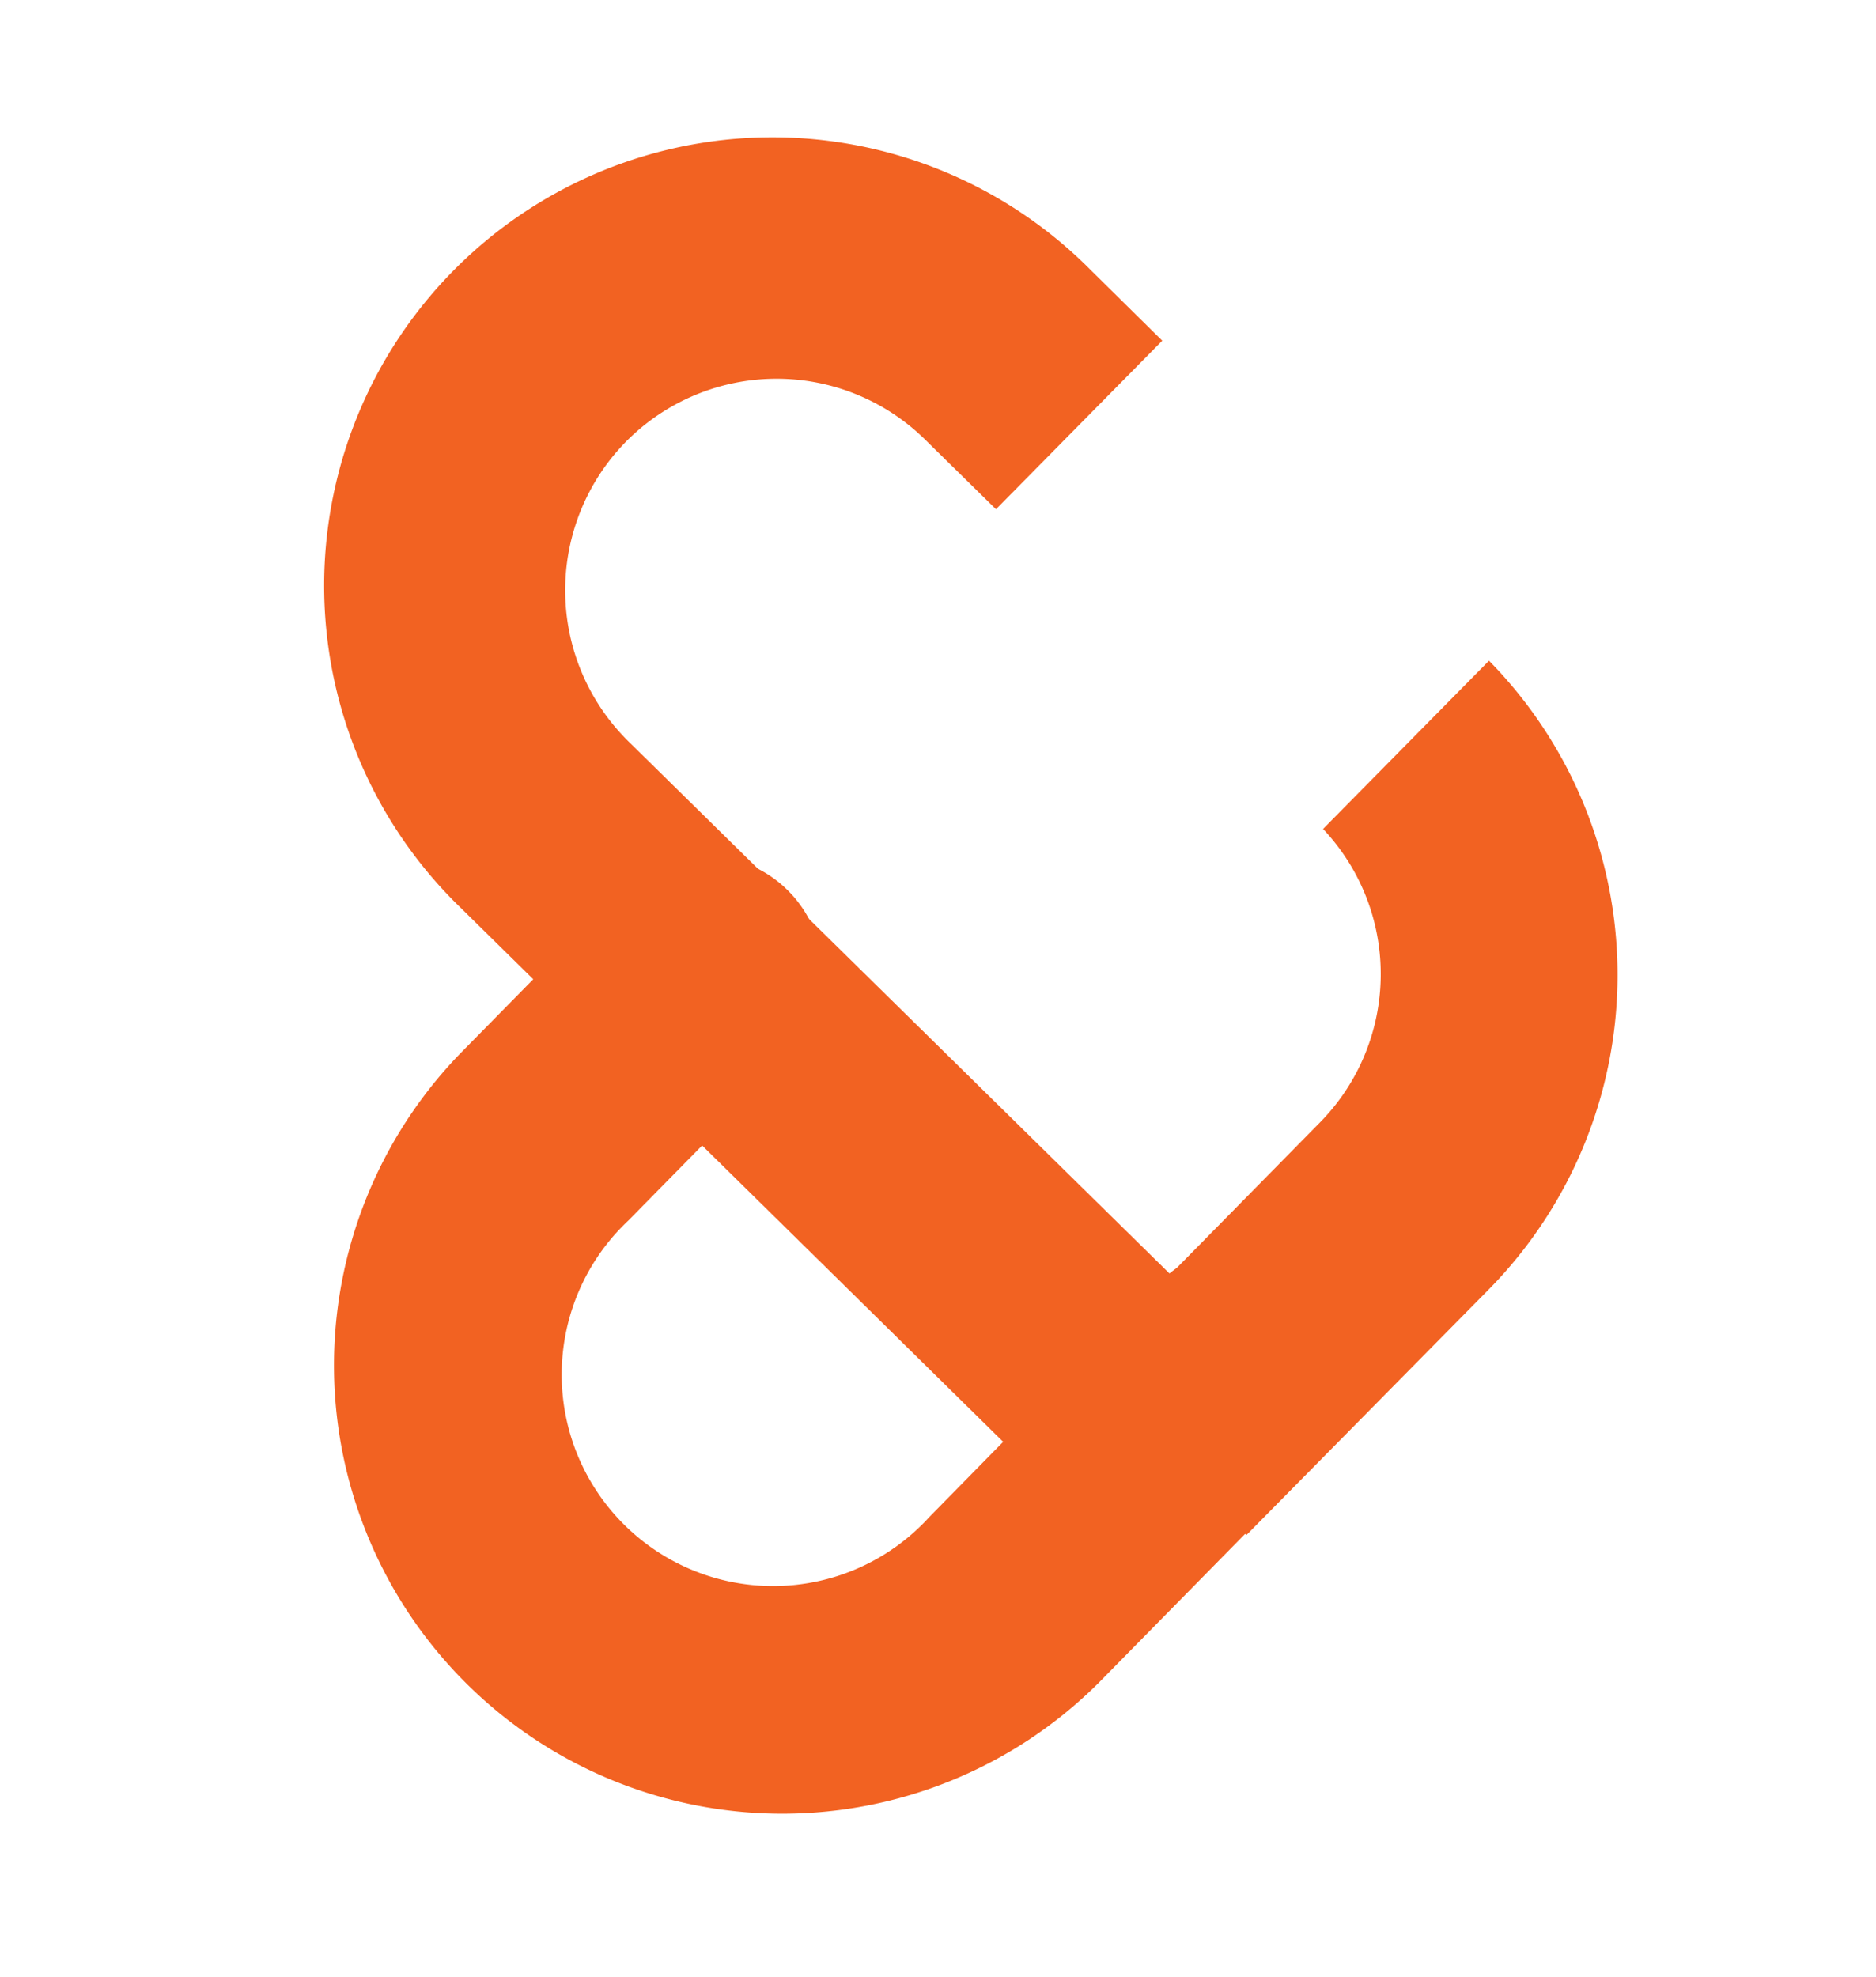 <svg id="Layer_1" data-name="Layer 1" xmlns="http://www.w3.org/2000/svg" viewBox="0 0 58.22 61.33"><defs><style>.cls-1{fill:#f26222;}</style></defs><path id="Trazado_61" data-name="Trazado 61" class="cls-1" d="M42.31,42.33a3.66,3.66,0,0,1-1.05,2.6l-7.18,7.3A13.91,13.91,0,0,1,14.26,32.71l4.87-4.95a3.68,3.68,0,1,1,5.24,5.16h0L19.5,37.87a6.56,6.56,0,1,0,9.34,9.2L36,39.78a3.68,3.68,0,0,1,6.3,2.55Z"/><path id="Trazado_62" data-name="Trazado 62" class="cls-1" d="M19.43,13.7a6.57,6.57,0,0,1,9.27-.07l2.21,2.17,5.16-5.23L33.86,8.39A13.91,13.91,0,1,0,14.31,28.18l0,0,18.9,18.6,5.46-4.93L19.5,23A6.58,6.58,0,0,1,19.43,13.7Z"/><path id="Trazado_63" data-name="Trazado 63" class="cls-1" d="M41.06,25.72a6.56,6.56,0,0,1-.09,9.1l-7.53,7.65,5.24,5.16L46.21,40a13.91,13.91,0,0,0,0-19.5Z"/></svg>